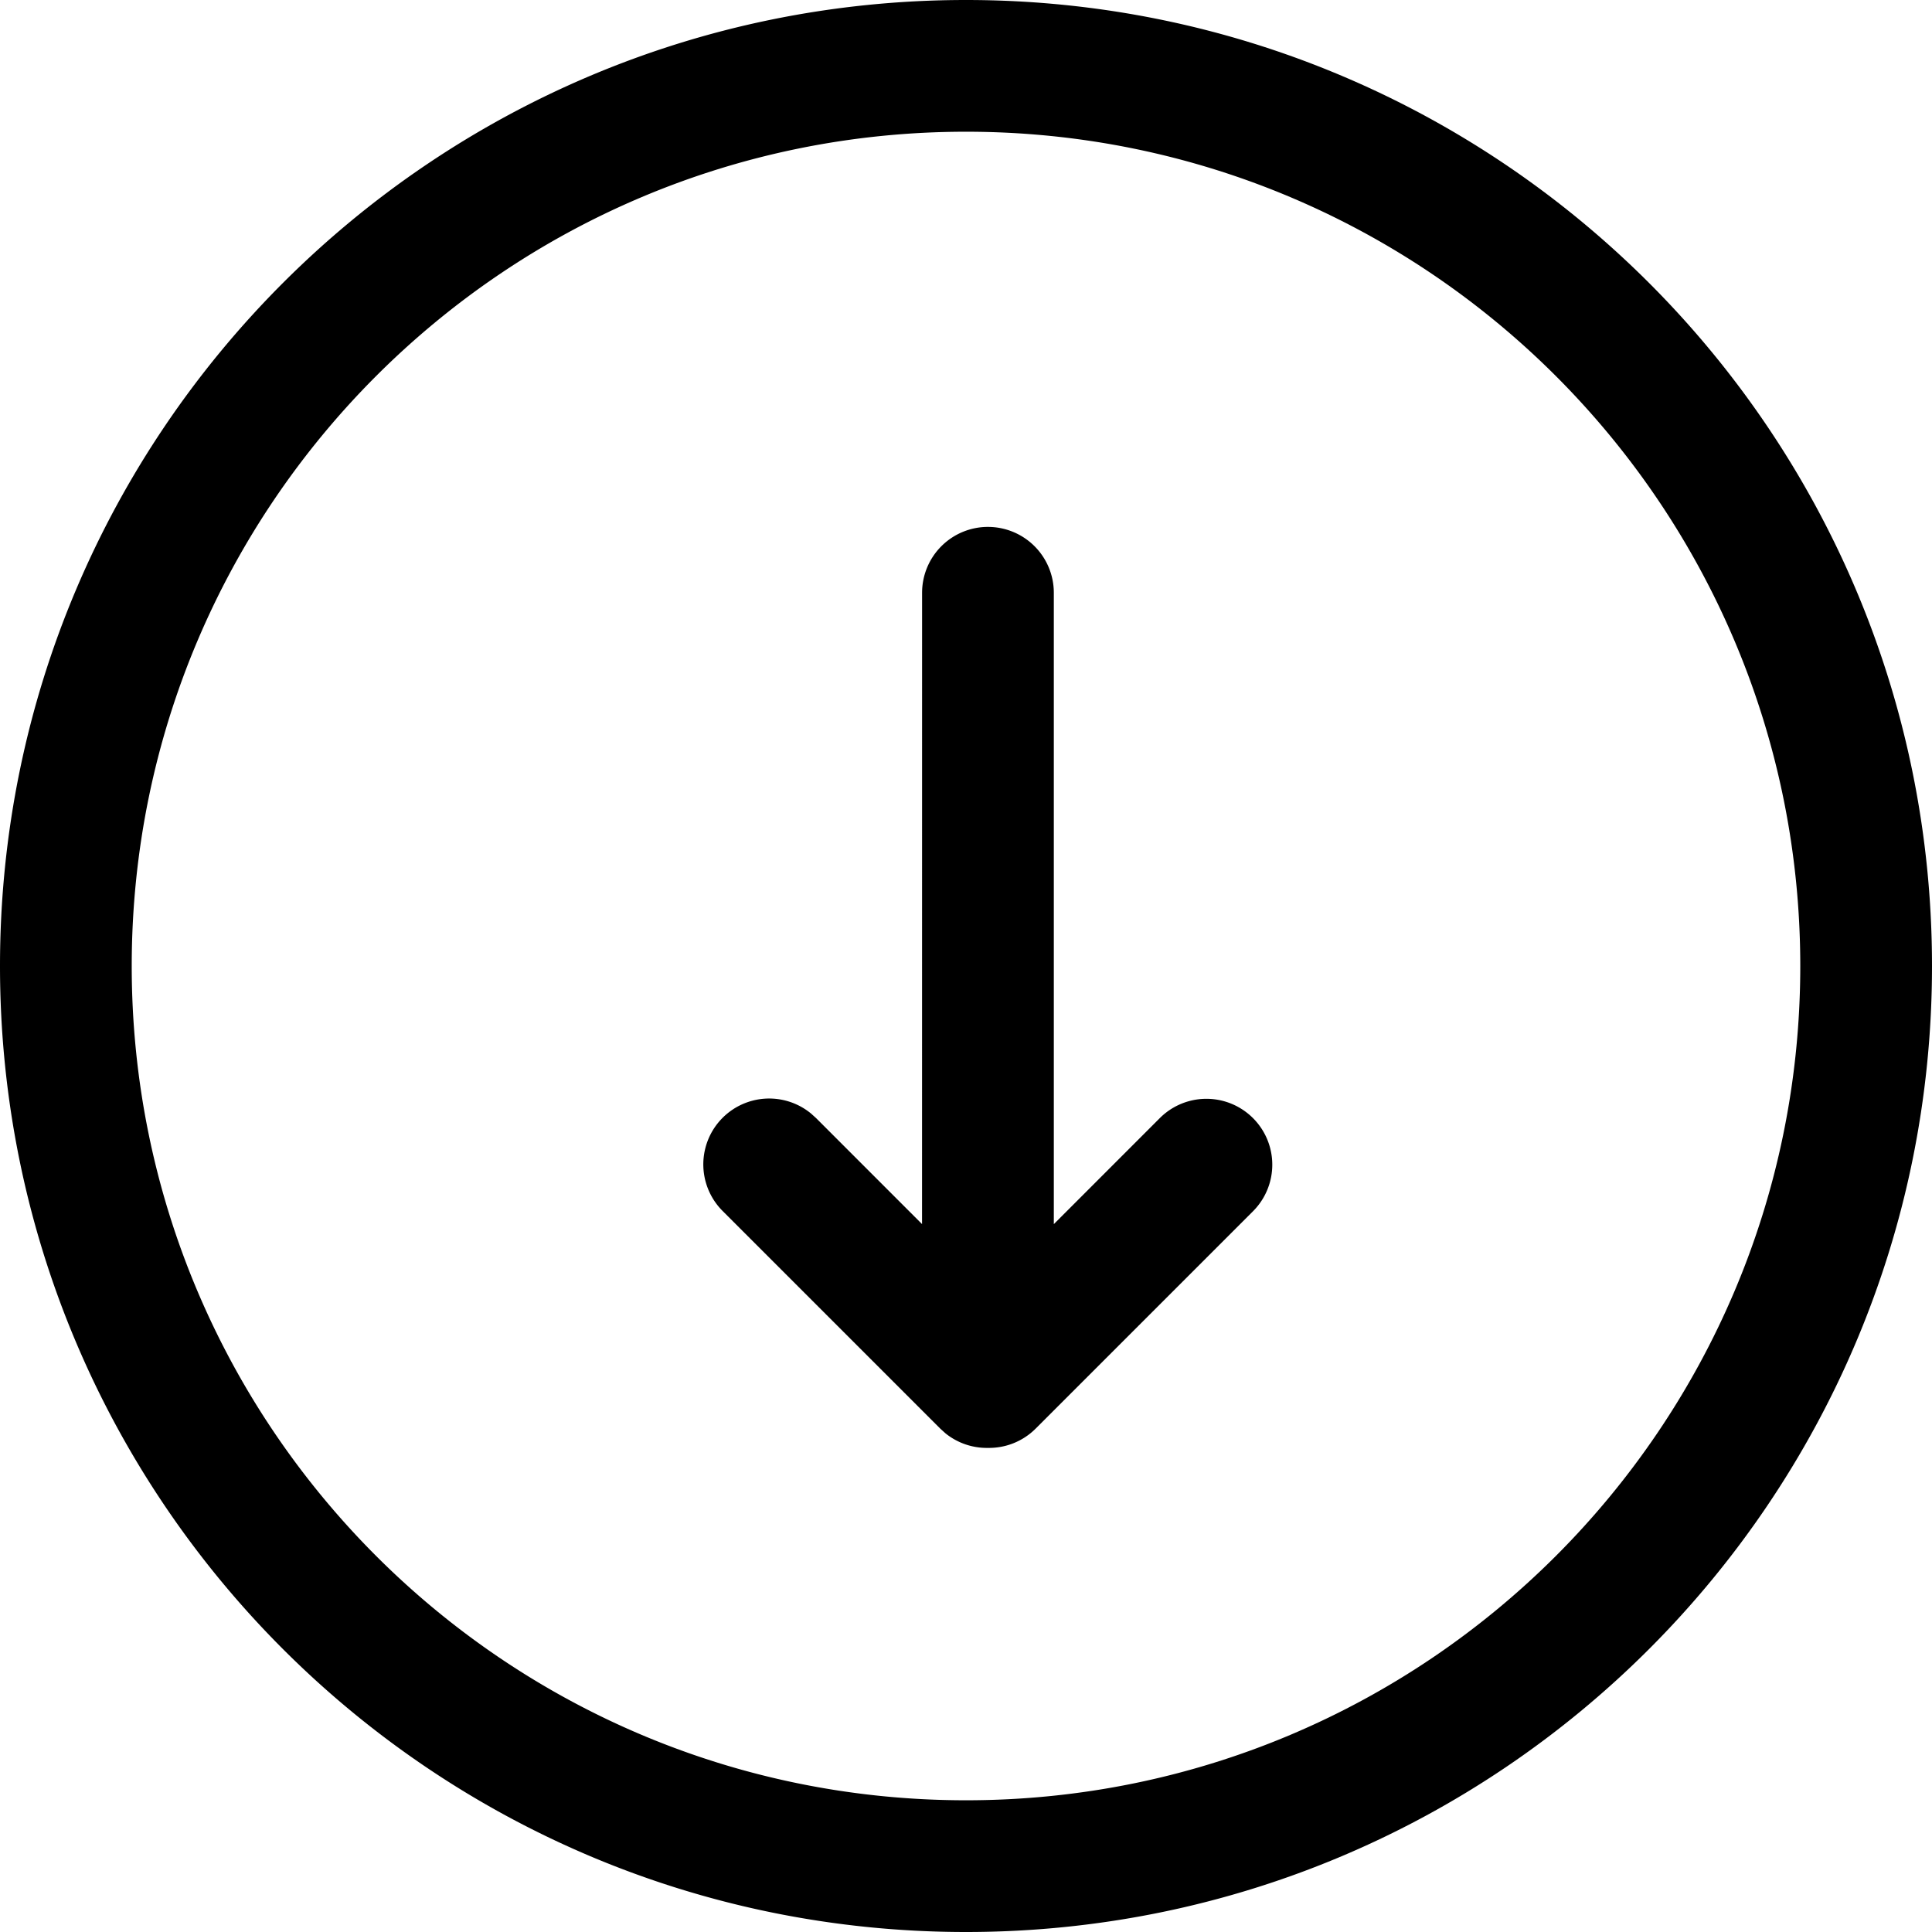 <svg class="icon" width="200" height="200" viewBox="0 0 1024 1024" xmlns="http://www.w3.org/2000/svg"><path d="M512 0c282.764 0 512 229.236 512 512s-229.236 512-512 512S0 794.764 0 512 229.236 0 512 0zm0 69.818C267.8 69.818 69.818 267.8 69.818 512S267.8 954.182 512 954.182 954.182 756.2 954.182 512 756.2 69.818 512 69.818zm11.636 209.455a34.91 34.91 0 0 1 34.91 34.909V648.82l56.18-56.203A34.91 34.91 0 0 1 664.11 642l-115.2 115.2c-6.982 6.959-16.152 10.357-25.275 10.217a34.793 34.793 0 0 1-22.574-7.773l-2.7-2.444-115.2-115.2a34.91 34.91 0 0 1 46.732-51.781l2.653 2.397 56.157 56.18.023-334.615a34.91 34.91 0 0 1 34.91-34.91z"/></svg>